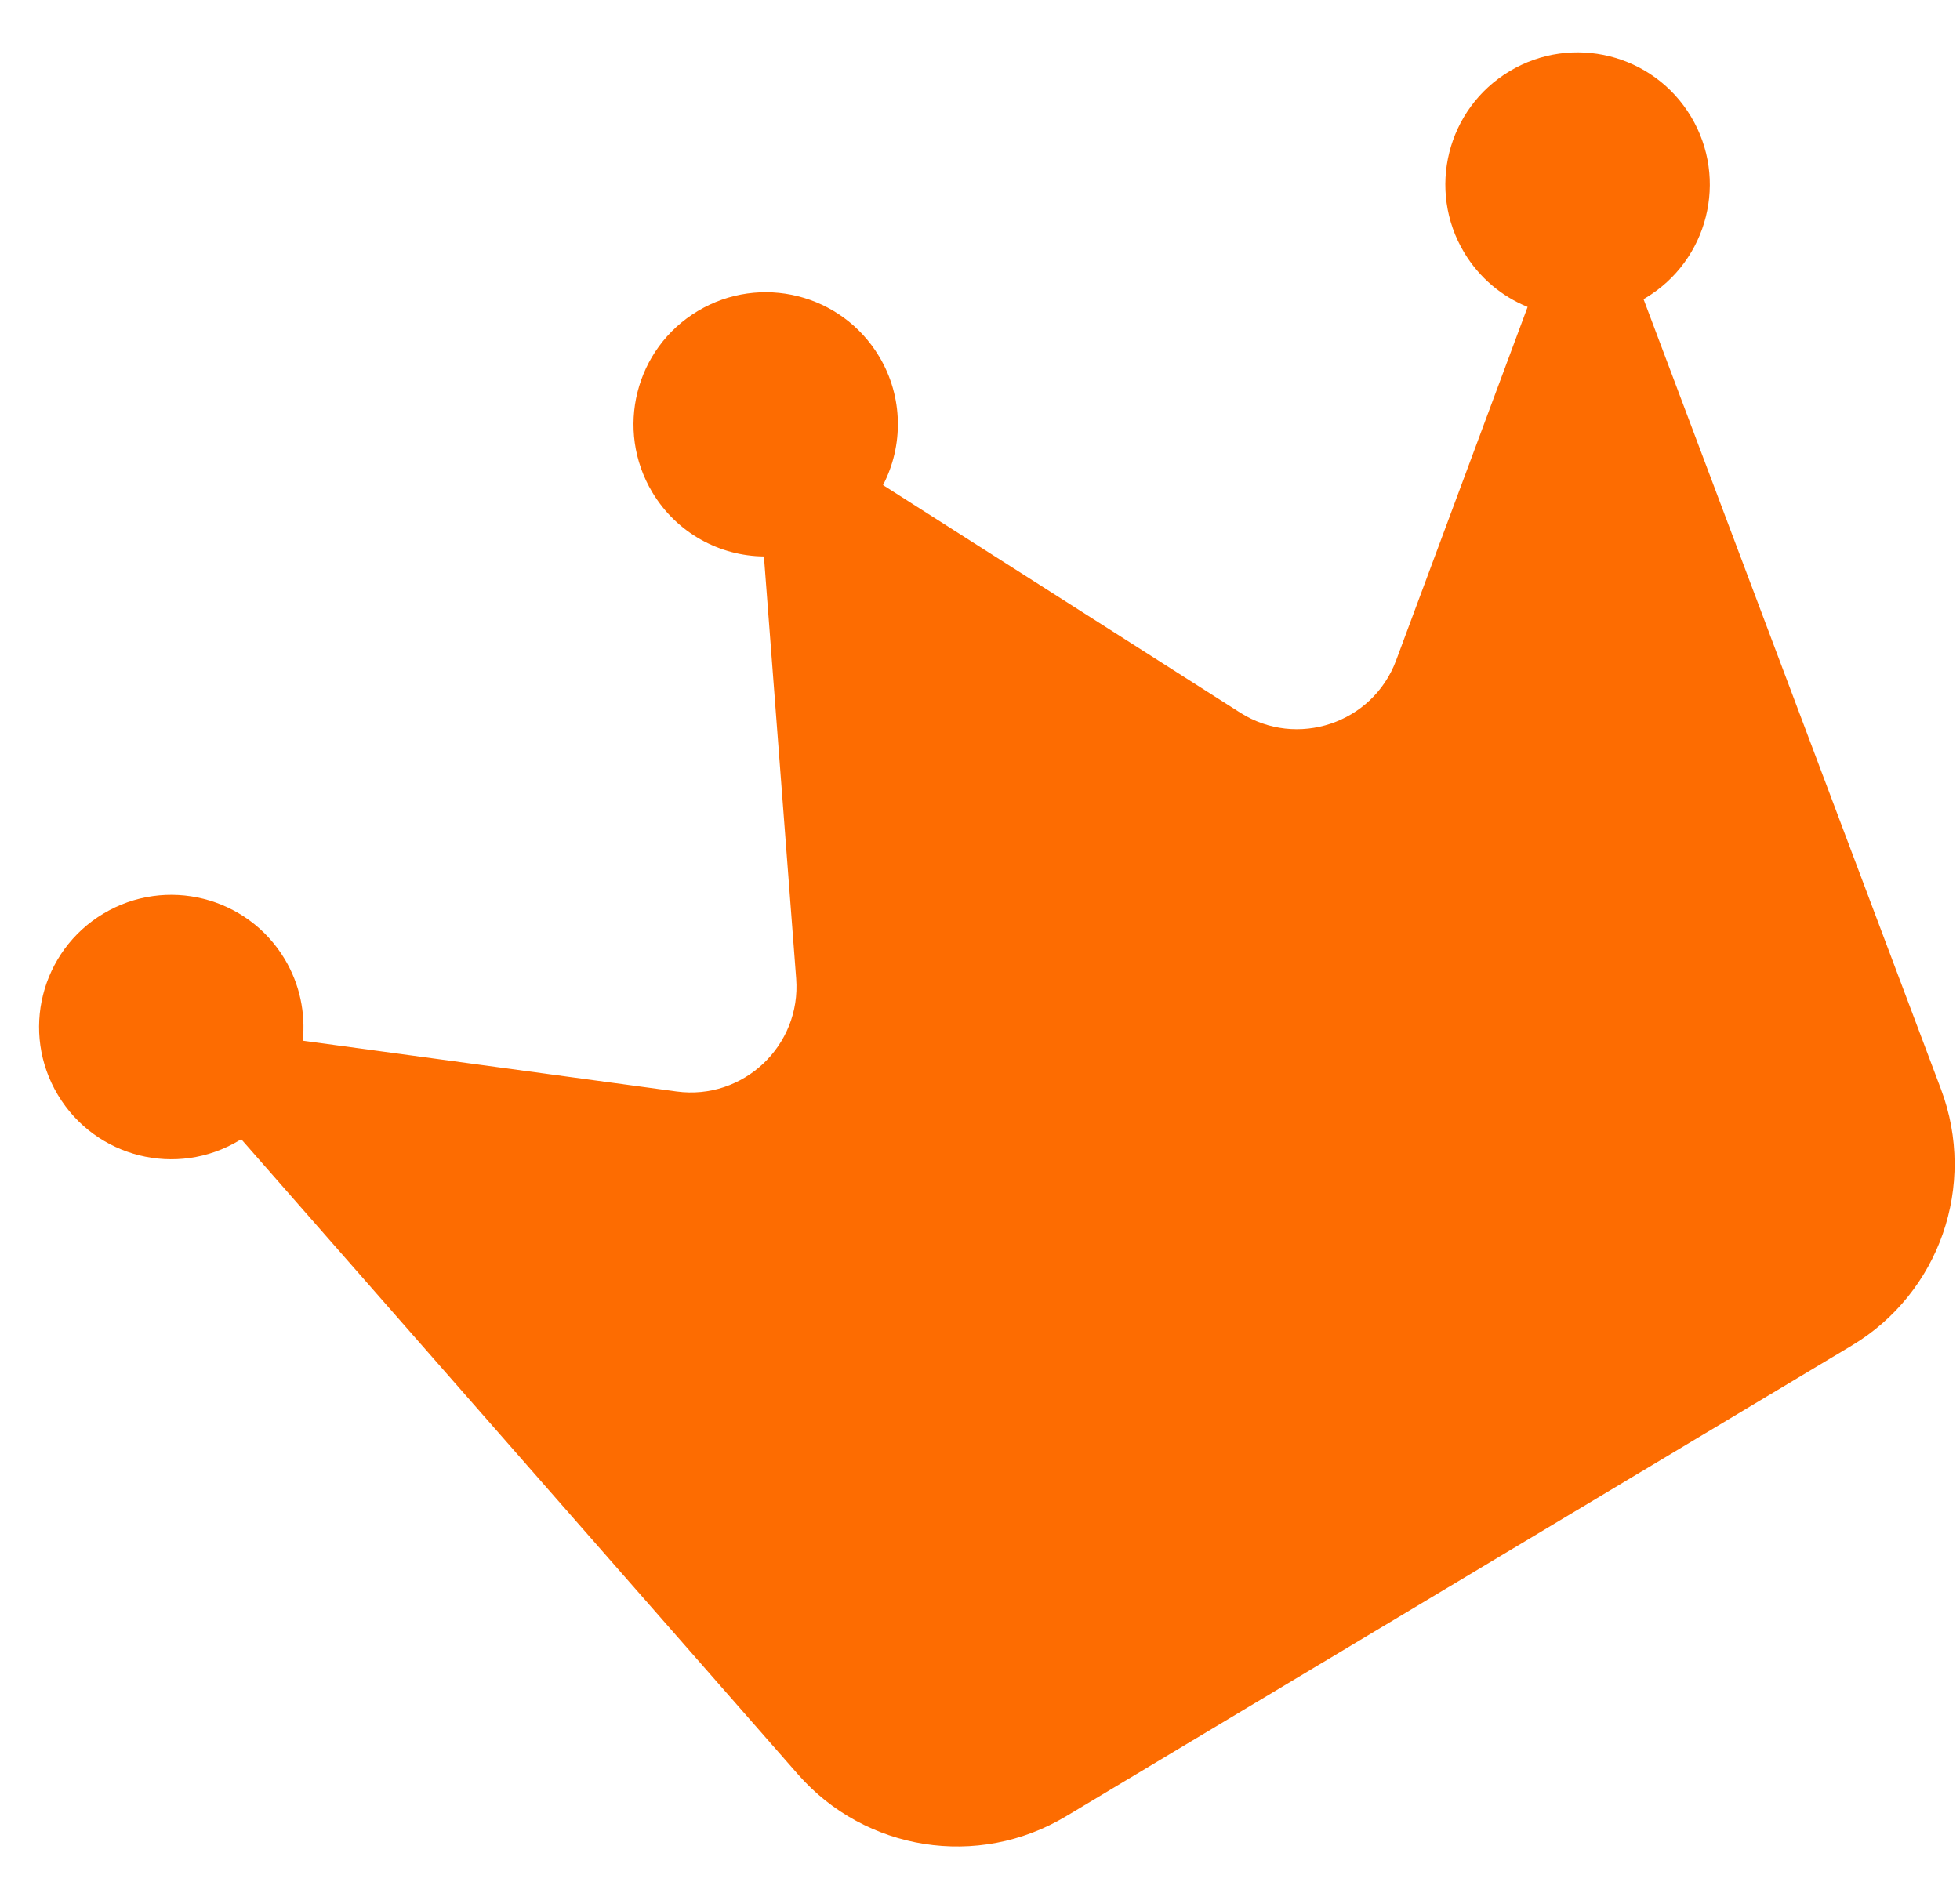 <svg width="33" height="32" viewBox="0 0 33 32" fill="none" xmlns="http://www.w3.org/2000/svg">
<path d="M14.867 8.169C15.211 7.509 15.211 6.686 14.802 6.003C14.169 4.948 12.803 4.606 11.748 5.238C10.693 5.87 10.351 7.236 10.983 8.291C11.395 8.979 12.118 9.363 12.862 9.371L13.405 16.48C13.491 17.61 12.513 18.533 11.391 18.381L5.098 17.526C5.145 17.064 5.051 16.581 4.794 16.152C4.162 15.097 2.795 14.754 1.74 15.386C0.685 16.019 0.343 17.385 0.975 18.44C1.607 19.495 2.973 19.838 4.028 19.205L4.062 19.185L13.434 29.879C14.566 31.173 16.466 31.475 17.946 30.588L31.179 22.659C32.654 21.775 33.287 19.962 32.681 18.346L27.672 5.038L27.706 5.018C28.76 4.386 29.103 3.019 28.471 1.964C27.839 0.909 26.472 0.567 25.417 1.199C24.362 1.831 24.02 3.198 24.652 4.253C24.909 4.682 25.29 4.993 25.72 5.169L23.506 11.122C23.111 12.183 21.835 12.61 20.88 12.001L14.867 8.169Z" fill="#FD6C01"/>
</svg>
